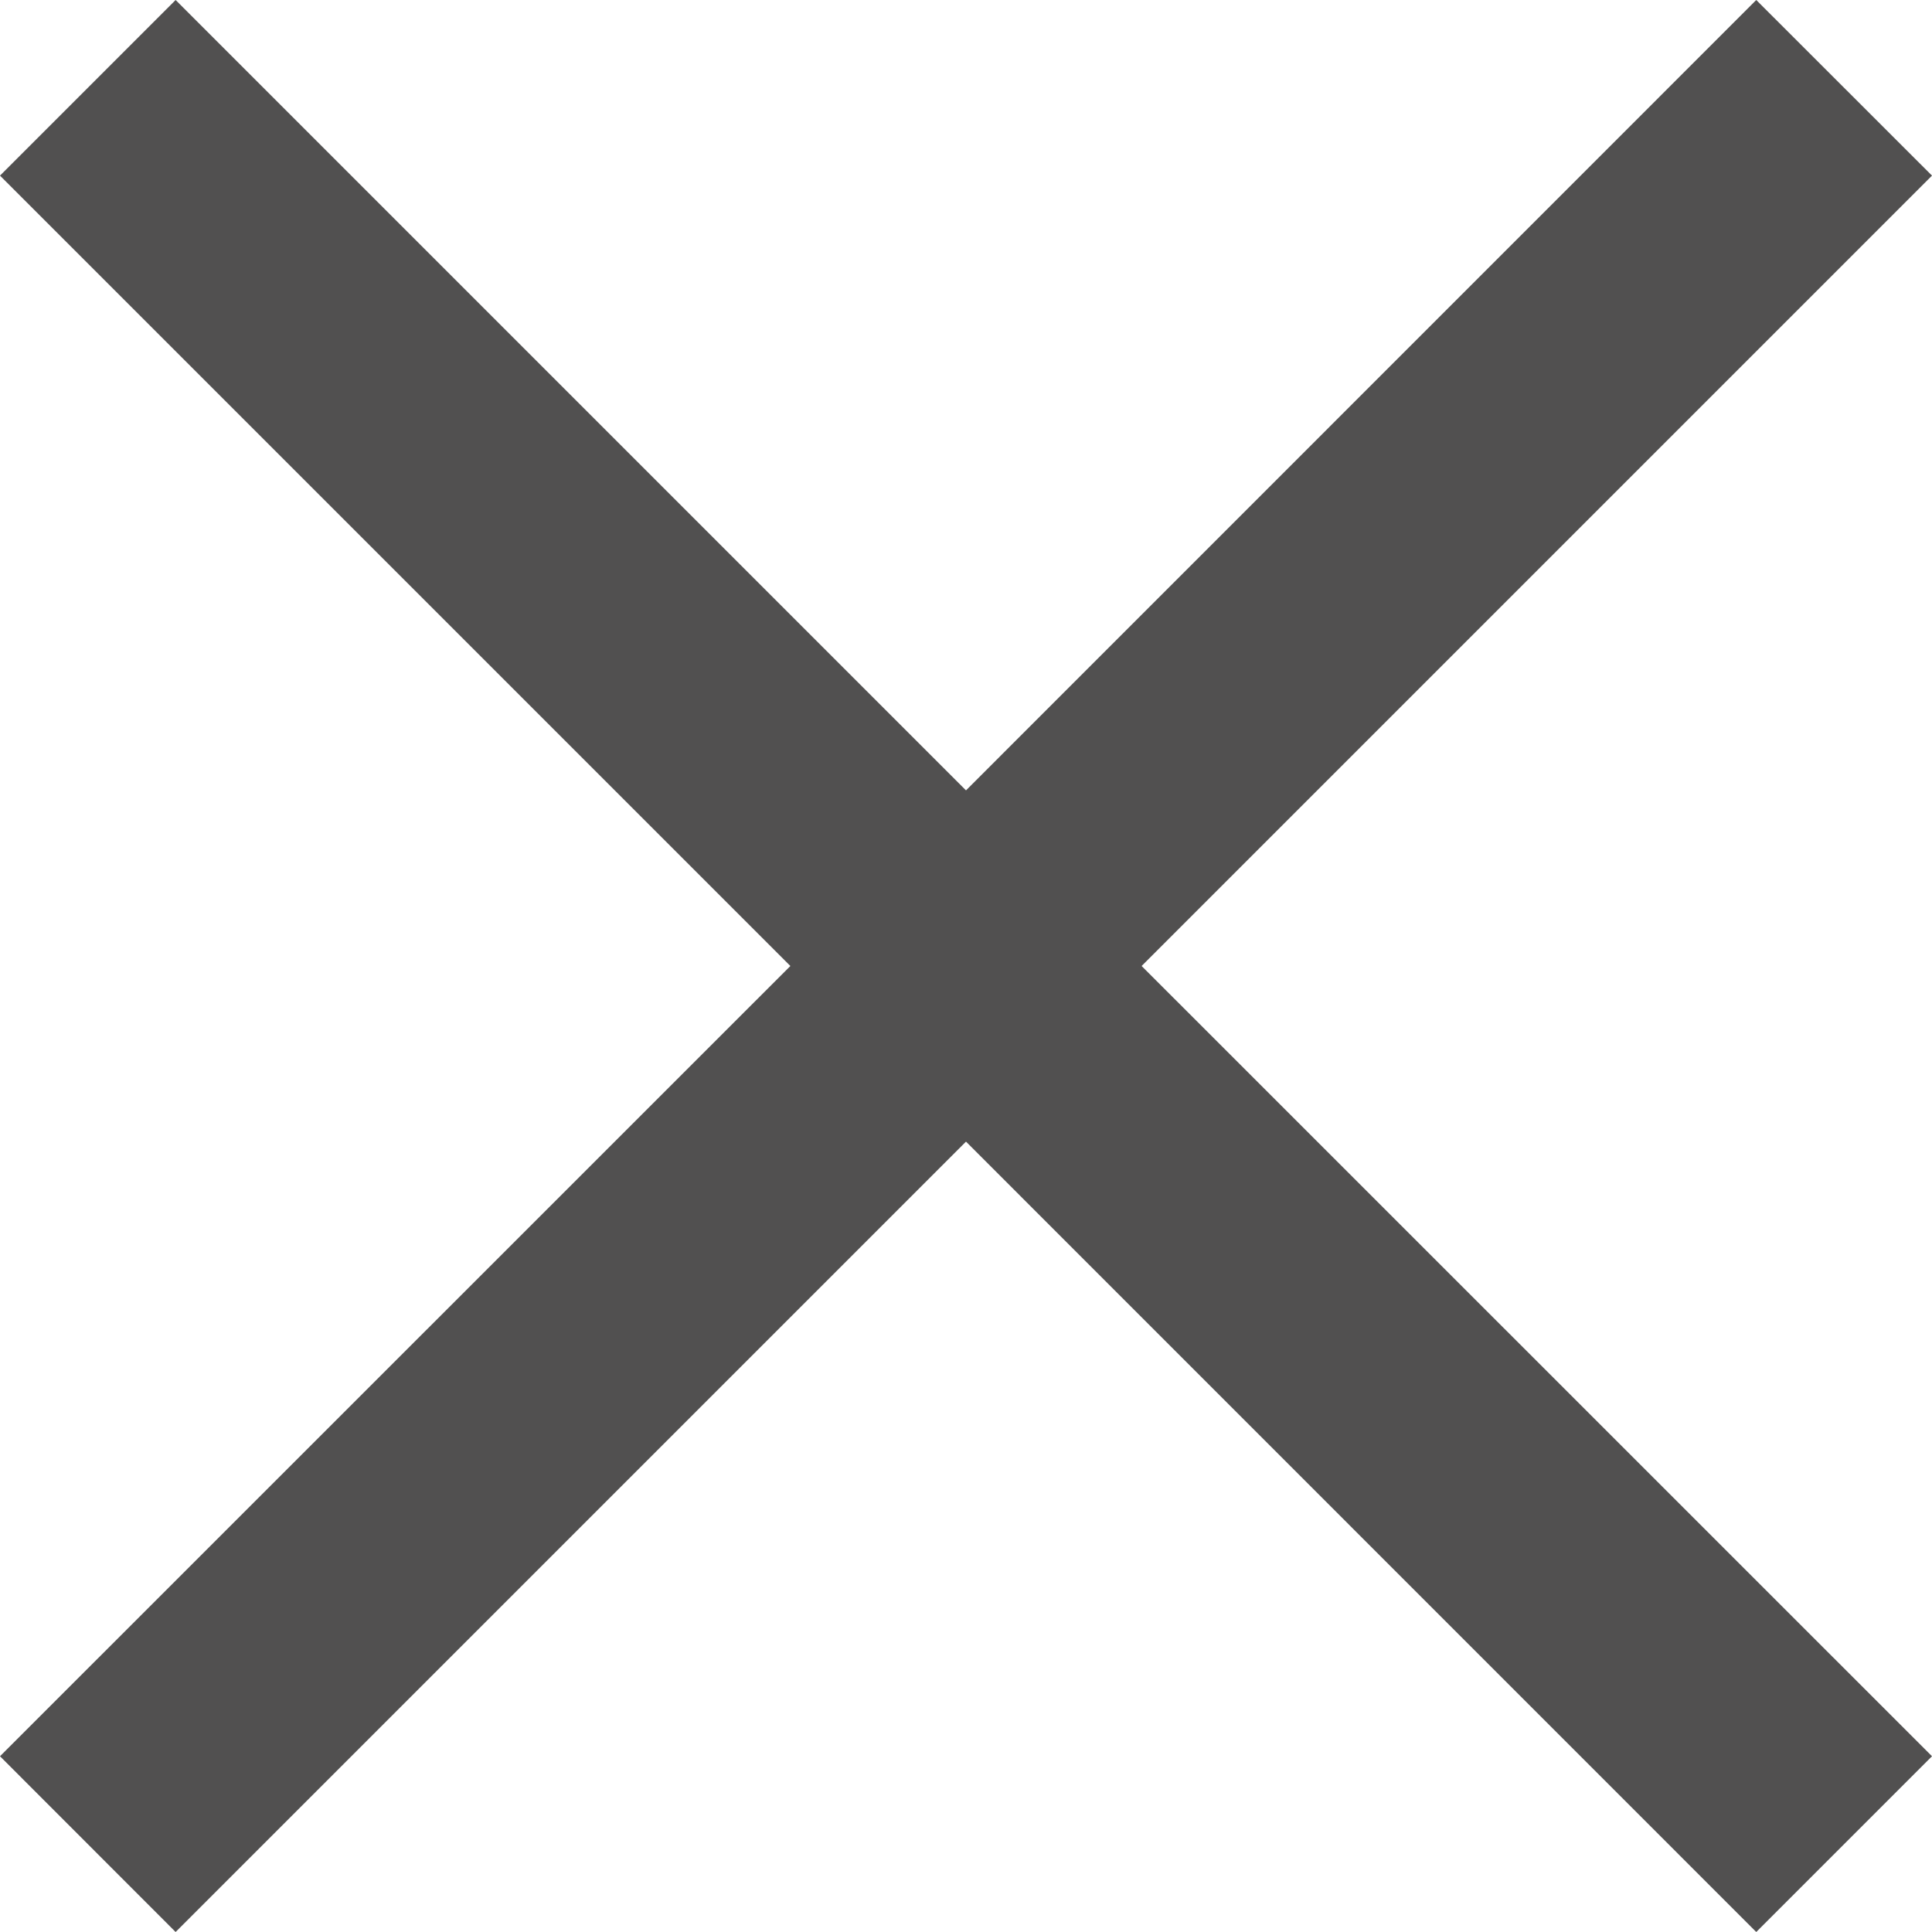 <svg xmlns="http://www.w3.org/2000/svg" width="15.5" height="15.5" viewBox="0 0 15.5 15.5">
  <path id="Union_3" data-name="Union 3" d="M7.75,9.159,1.409,15.5,0,14.09,6.341,7.75,0,1.409,1.409,0,7.75,6.341,14.09,0,15.5,1.409,9.159,7.75,15.5,14.09,14.09,15.5Z" fill="#515050"/>
</svg>
